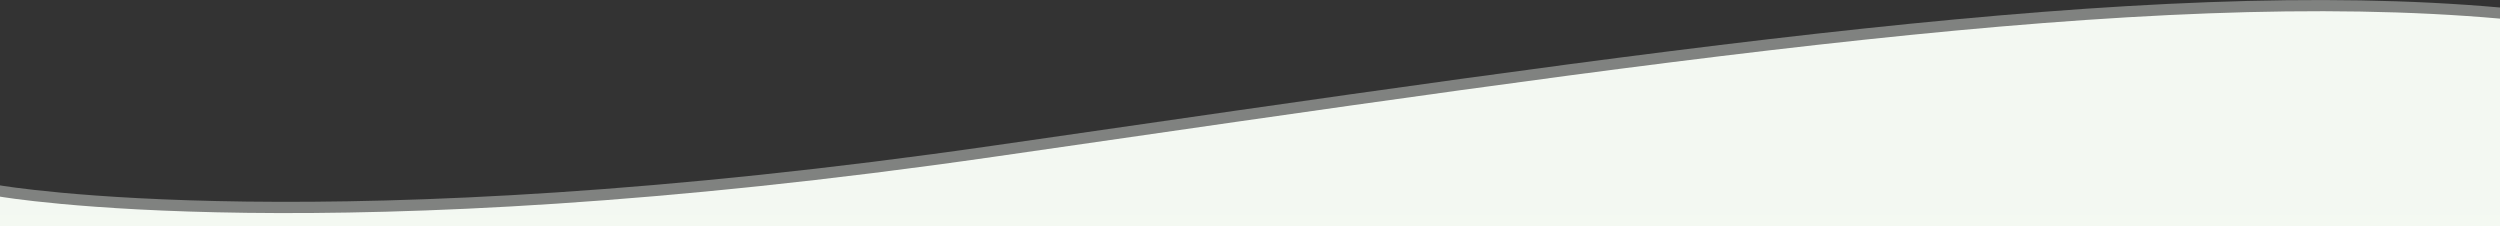 <?xml version="1.0" encoding="utf-8"?>
<!-- Generator: Adobe Illustrator 25.0.1, SVG Export Plug-In . SVG Version: 6.00 Build 0)  -->
<svg version="1.1" id="Capa_1" xmlns="http://www.w3.org/2000/svg" xmlns:xlink="http://www.w3.org/1999/xlink" x="0px" y="0px"
	 viewBox="0 0 2000 181.2" style="enable-background:new 0 0 2000 181.2;" xml:space="preserve">
<rect x="0" y="0" width="2000" height="181.2" fill="#333333" stroke="none"/>
<style type="text/css">
	.st0{fill:#F4F9F2;}
	.st1{opacity:0.4;fill:#F4F9F2;}
</style>
<g>
	<path class="st0" d="M0,157.3c0,0,260.6,45.2,795.3-31.9S1714.9-10.3,2000,14.9v166.3H0V157.3z"/>
	<path class="st1" d="M0,148.3c0,0,260.6,45.2,795.3-31.9S1714.9-19.3,2000,6v166.3H0V148.3z"/>
</g>
</svg>
